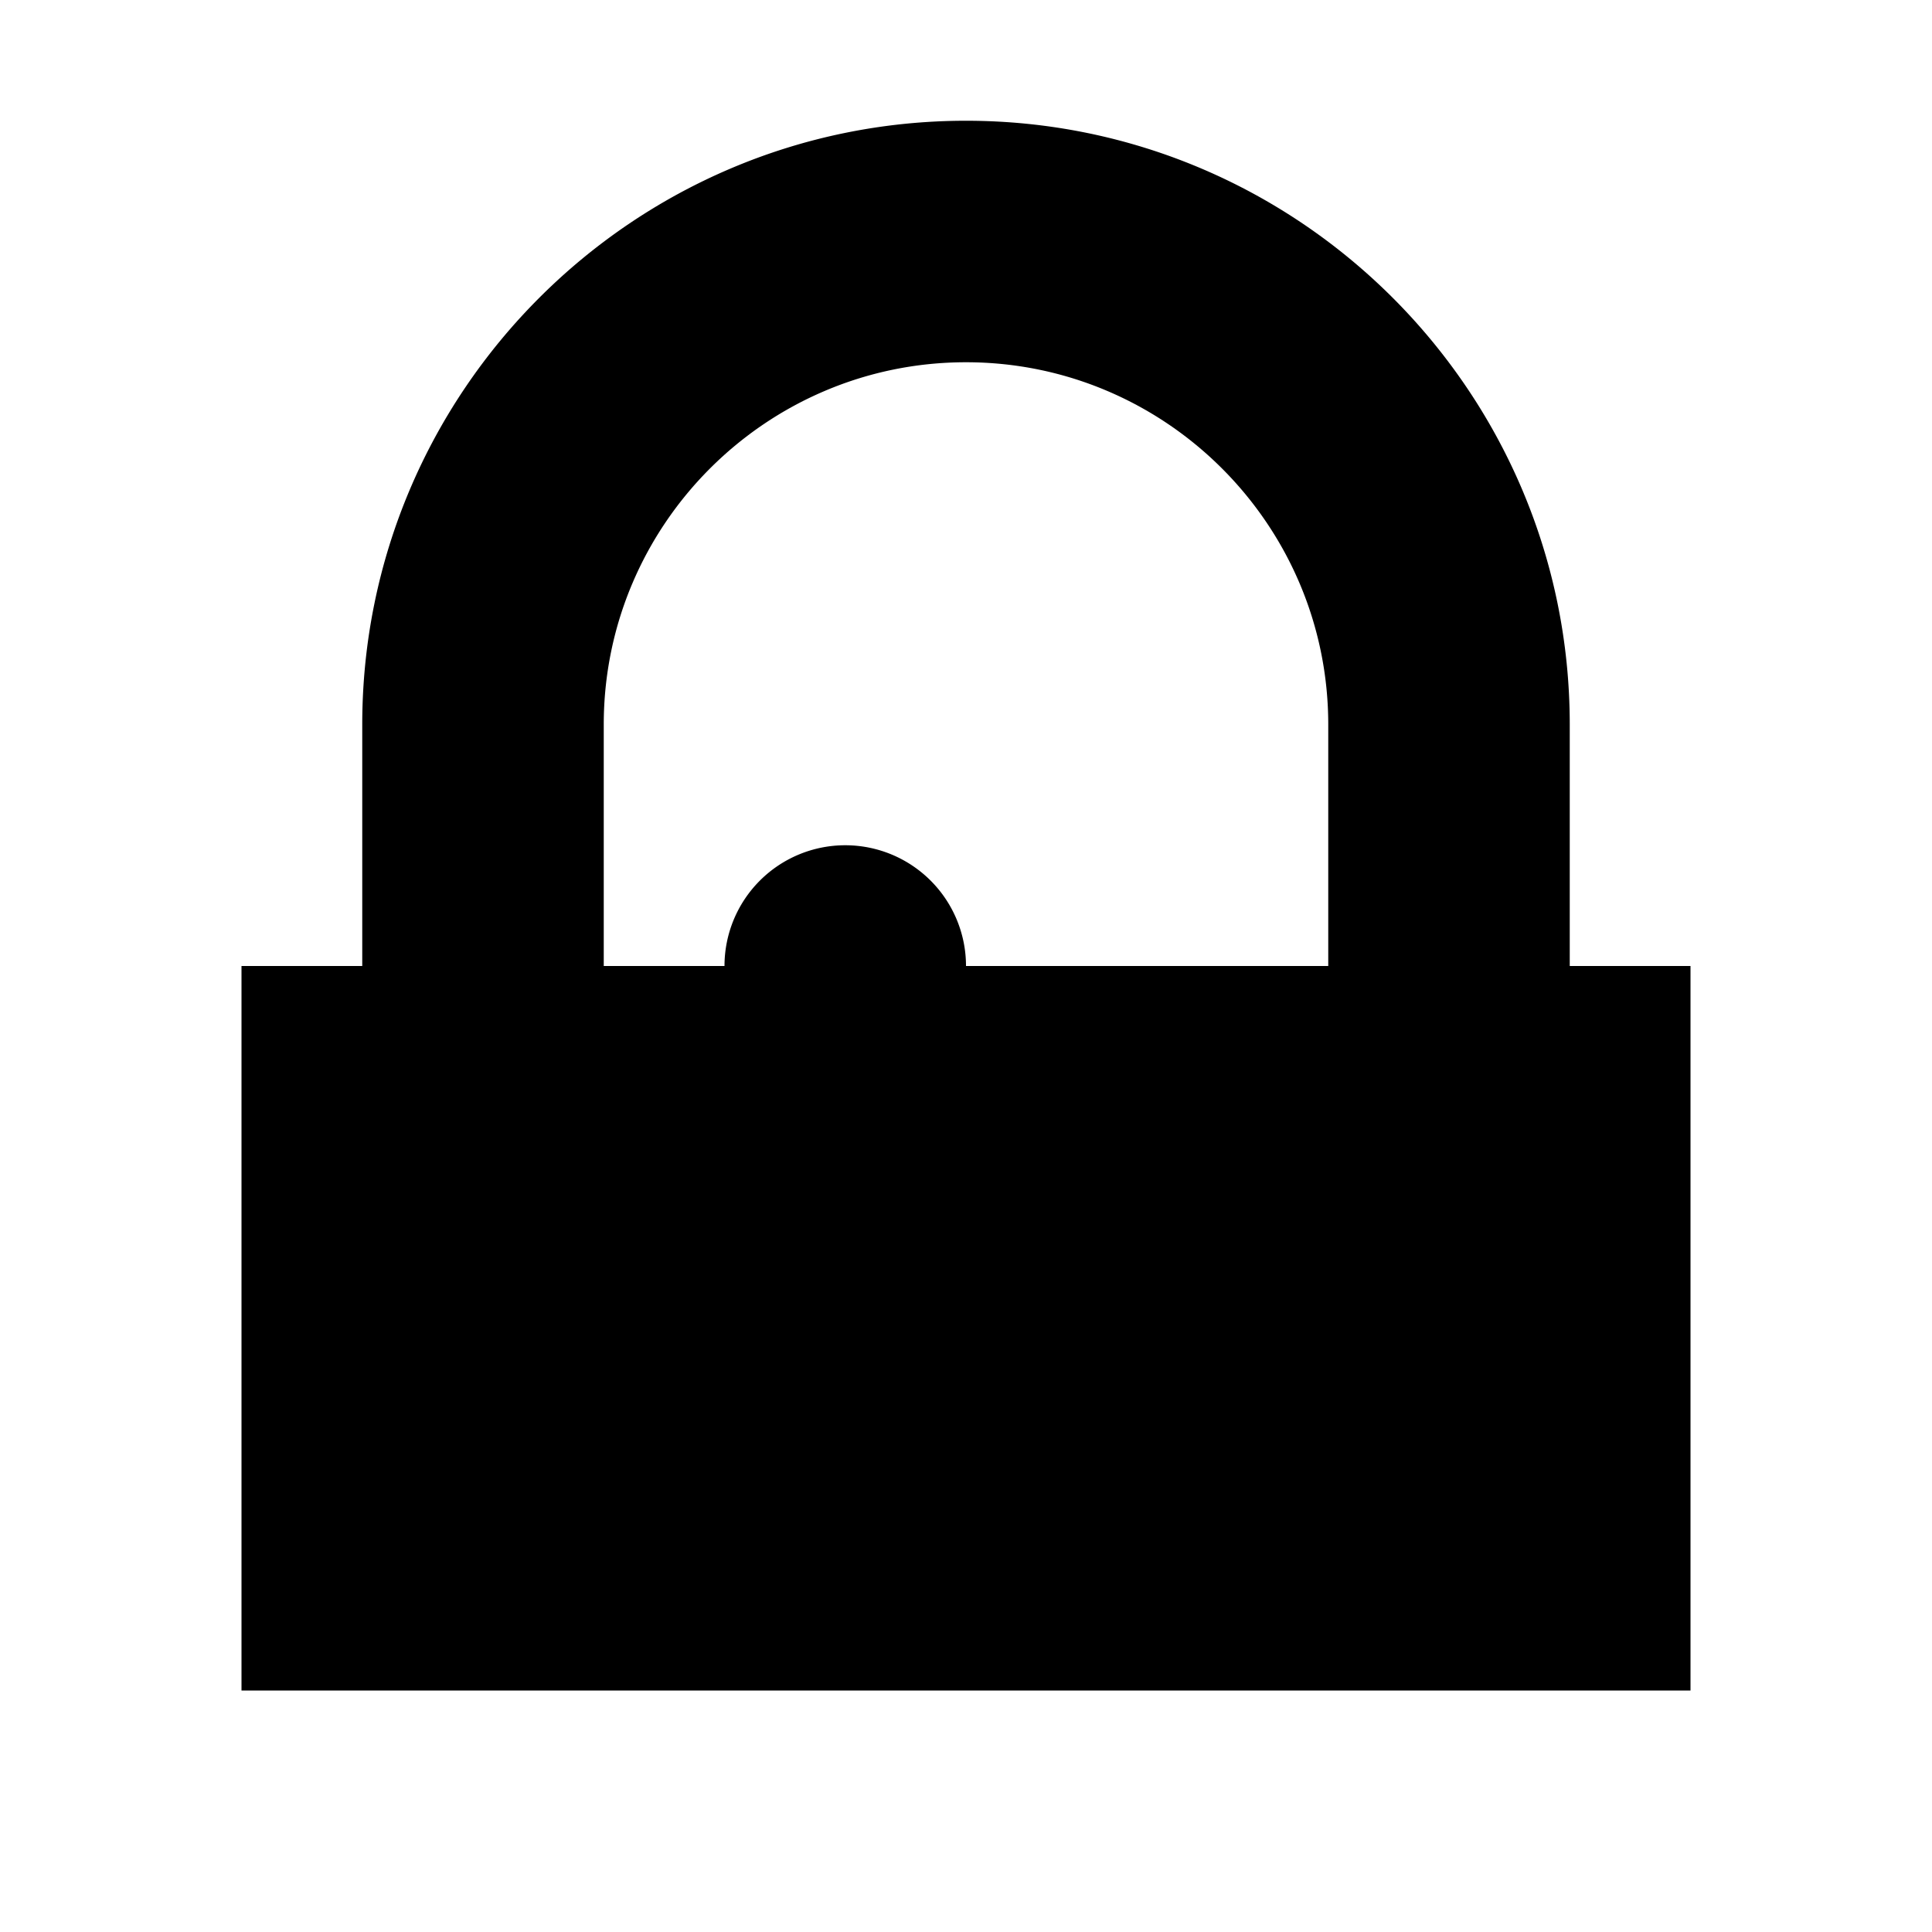 <svg xmlns="http://www.w3.org/2000/svg" viewBox="0 0 16 16" width="16" height="16"><path fill="currentColor" d="M8 1C5.243 1 3 3.243 3 6v2H2v6h12V8h-1V6c0-2.757-2.243-5-5-5zm0 2c1.654 0 3 1.346 3 3v2H5V6c0-1.654 1.346-3 3-3zm-1 4a1 1 0 0 0-1 1v2a1 1 0 0 0 2 0V8a1 1 0 0 0-1-1zm0 1a.5.5 0 0 1 0 1 .5.5 0 0 1 0-1z"/></svg>